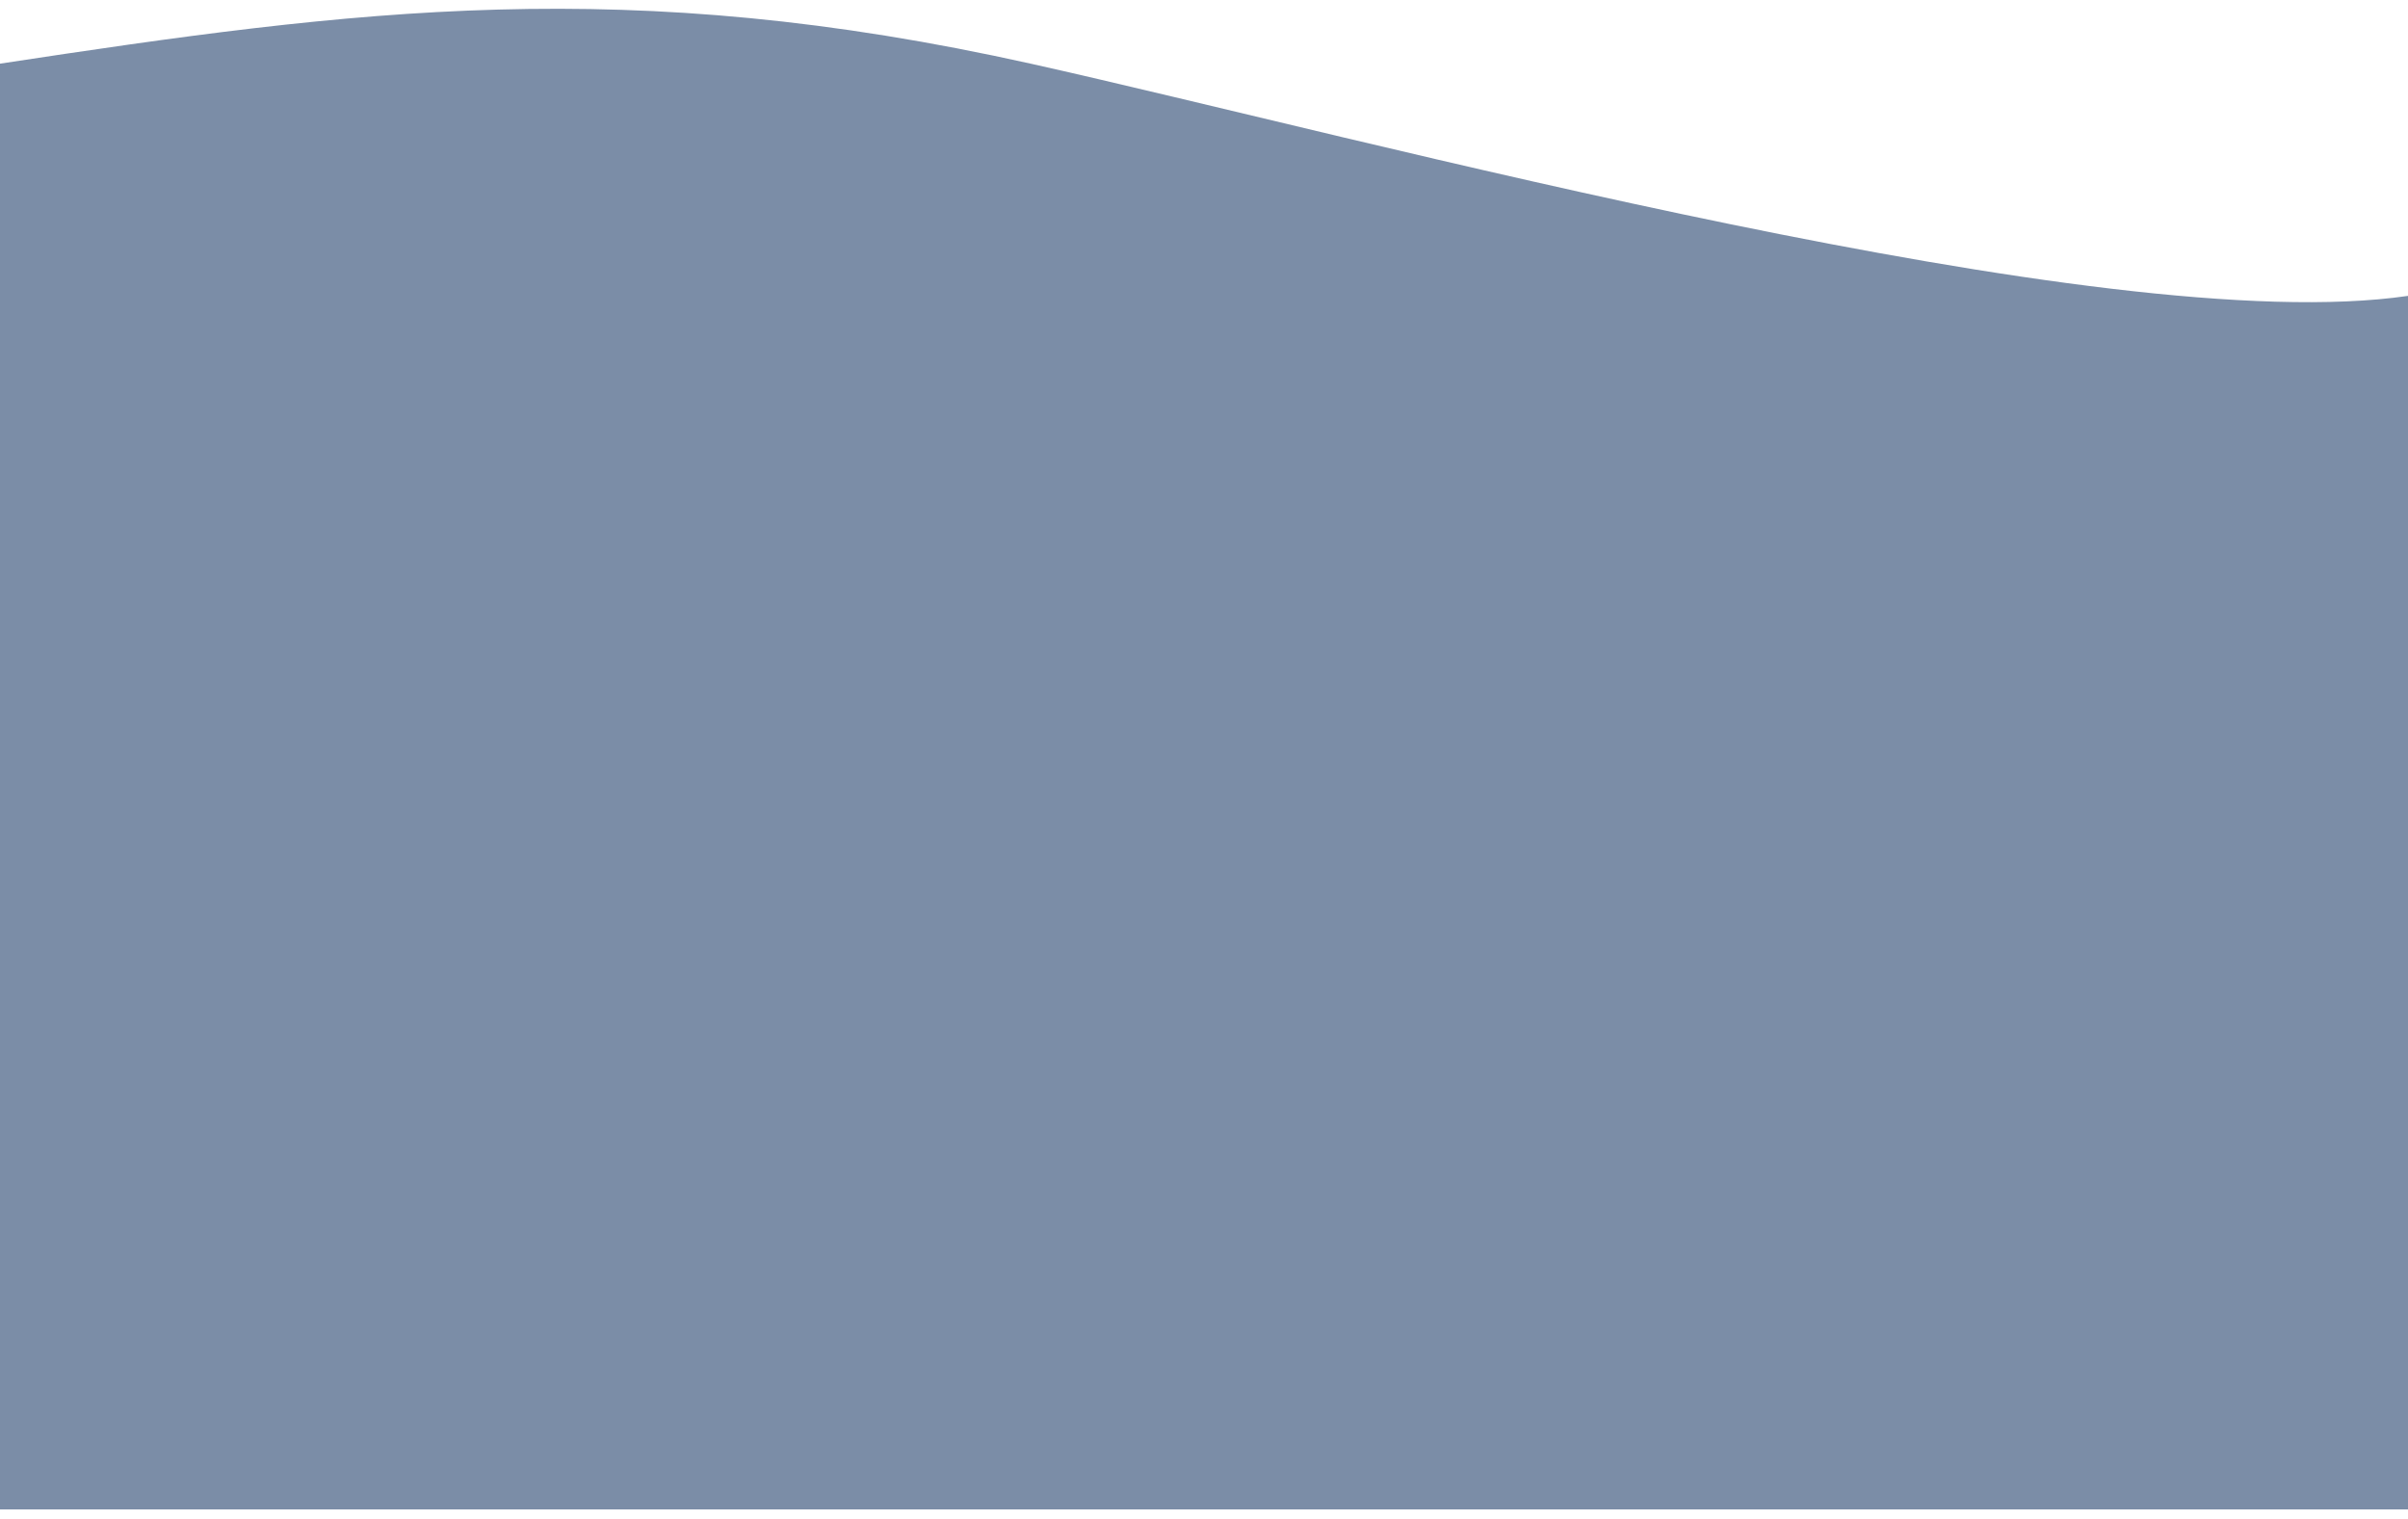 <svg width="1920" height="1211" viewBox="0 0 1920 1211" fill="none" xmlns="http://www.w3.org/2000/svg">
<g filter="url(#filter0_d)">
<path d="M1920 1207.5L-1 1207.5L-1 54.911C285 11.411 500 -16.988 822.5 54.911C1087.18 113.92 1678.42 275.322 1920 239.911L1920 1207.5Z" fill="#7B8DA7"/>
</g>
<defs>
<filter id="filter0_d" x="-8" y="0" width="1935" height="1210.5" filterUnits="userSpaceOnUse" color-interpolation-filters="sRGB">
<feFlood flood-opacity="0" result="BackgroundImageFix"/>
<feColorMatrix in="SourceAlpha" type="matrix" values="0 0 0 0 0 0 0 0 0 0 0 0 0 0 0 0 0 0 127 0"/>
<feOffset dy="-4"/>
<feGaussianBlur stdDeviation="3.5"/>
<feColorMatrix type="matrix" values="0 0 0 0 0 0 0 0 0 0 0 0 0 0 0 0 0 0 0.25 0"/>
<feBlend mode="normal" in2="BackgroundImageFix" result="effect1_dropShadow"/>
<feBlend mode="normal" in="SourceGraphic" in2="effect1_dropShadow" result="shape"/>
</filter>
</defs>
</svg>
